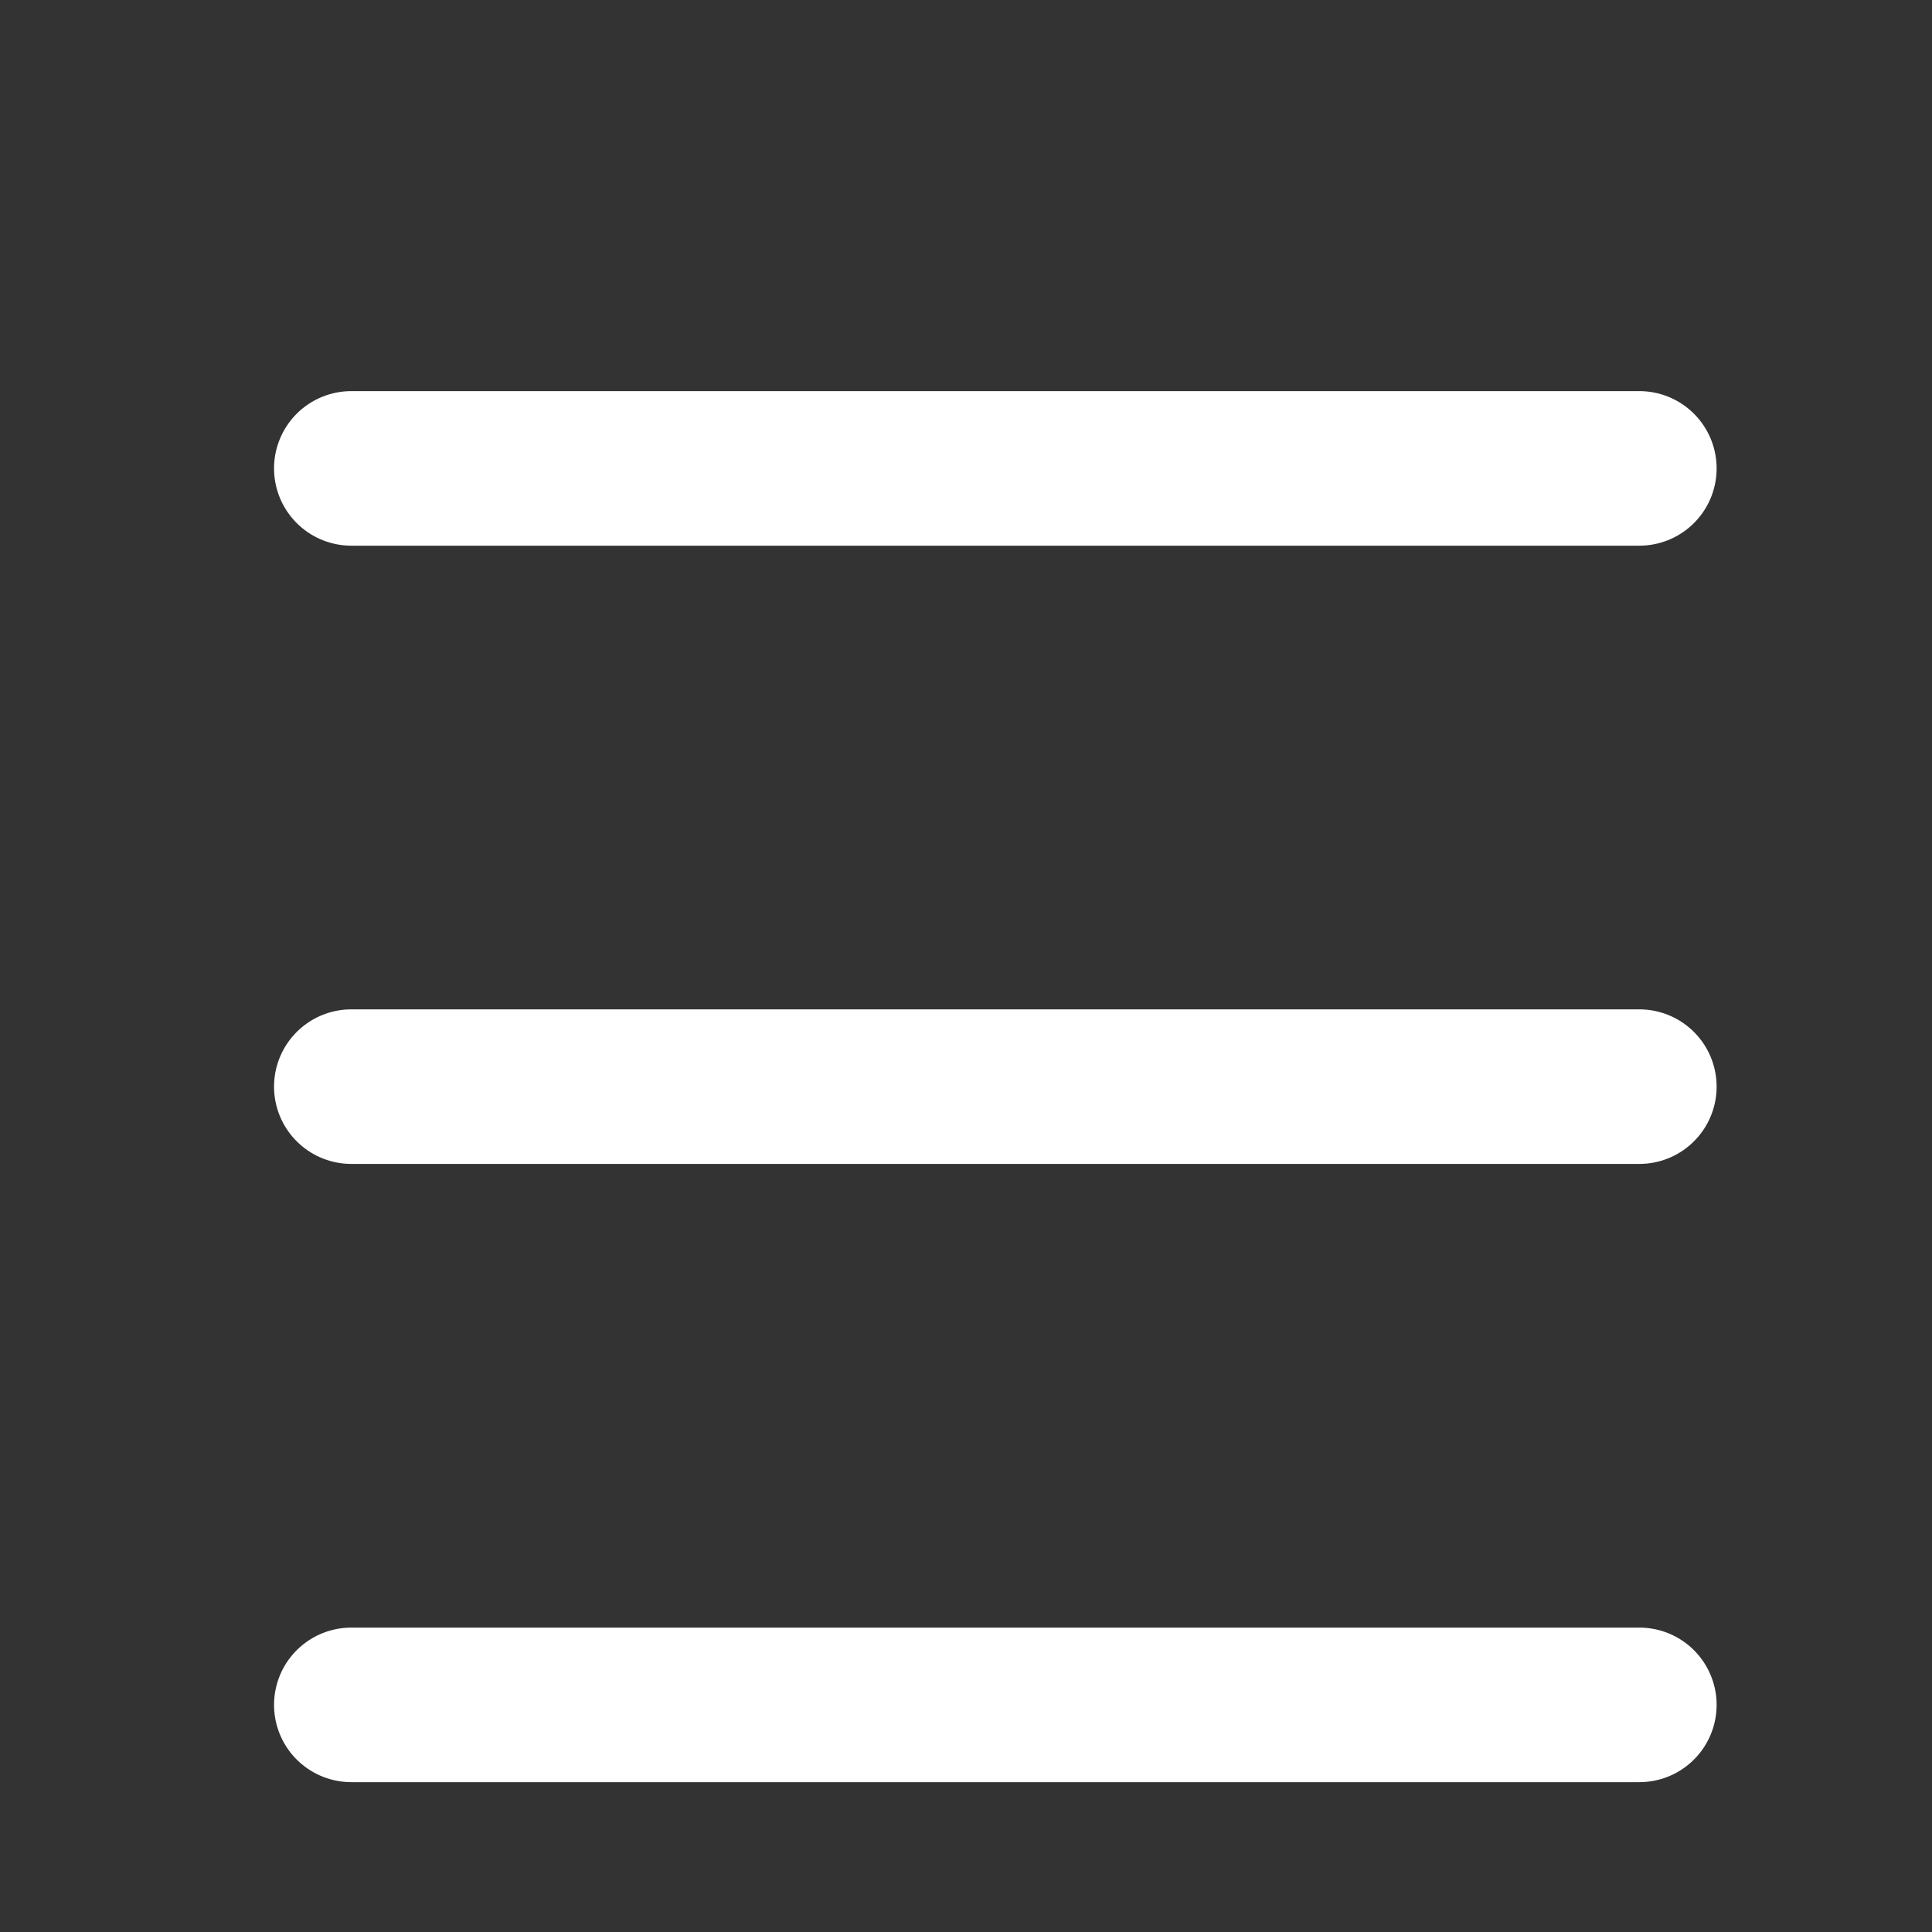 <svg width="25" height="25" viewBox="0 0 25 25" fill="none" xmlns="http://www.w3.org/2000/svg">
<rect x="0" y="0" width="25" height="25" fill="#333333" stroke="none"/>
<path d="M4.546 22.061H21.213" stroke="white" stroke-width="2" stroke-linecap="round"/>
<path d="M4.546 14.061H21.213" stroke="white" stroke-width="2" stroke-linecap="round"/>
<path d="M4.546 6.061H21.213" stroke="white" stroke-width="2" stroke-linecap="round"/>
</svg>
